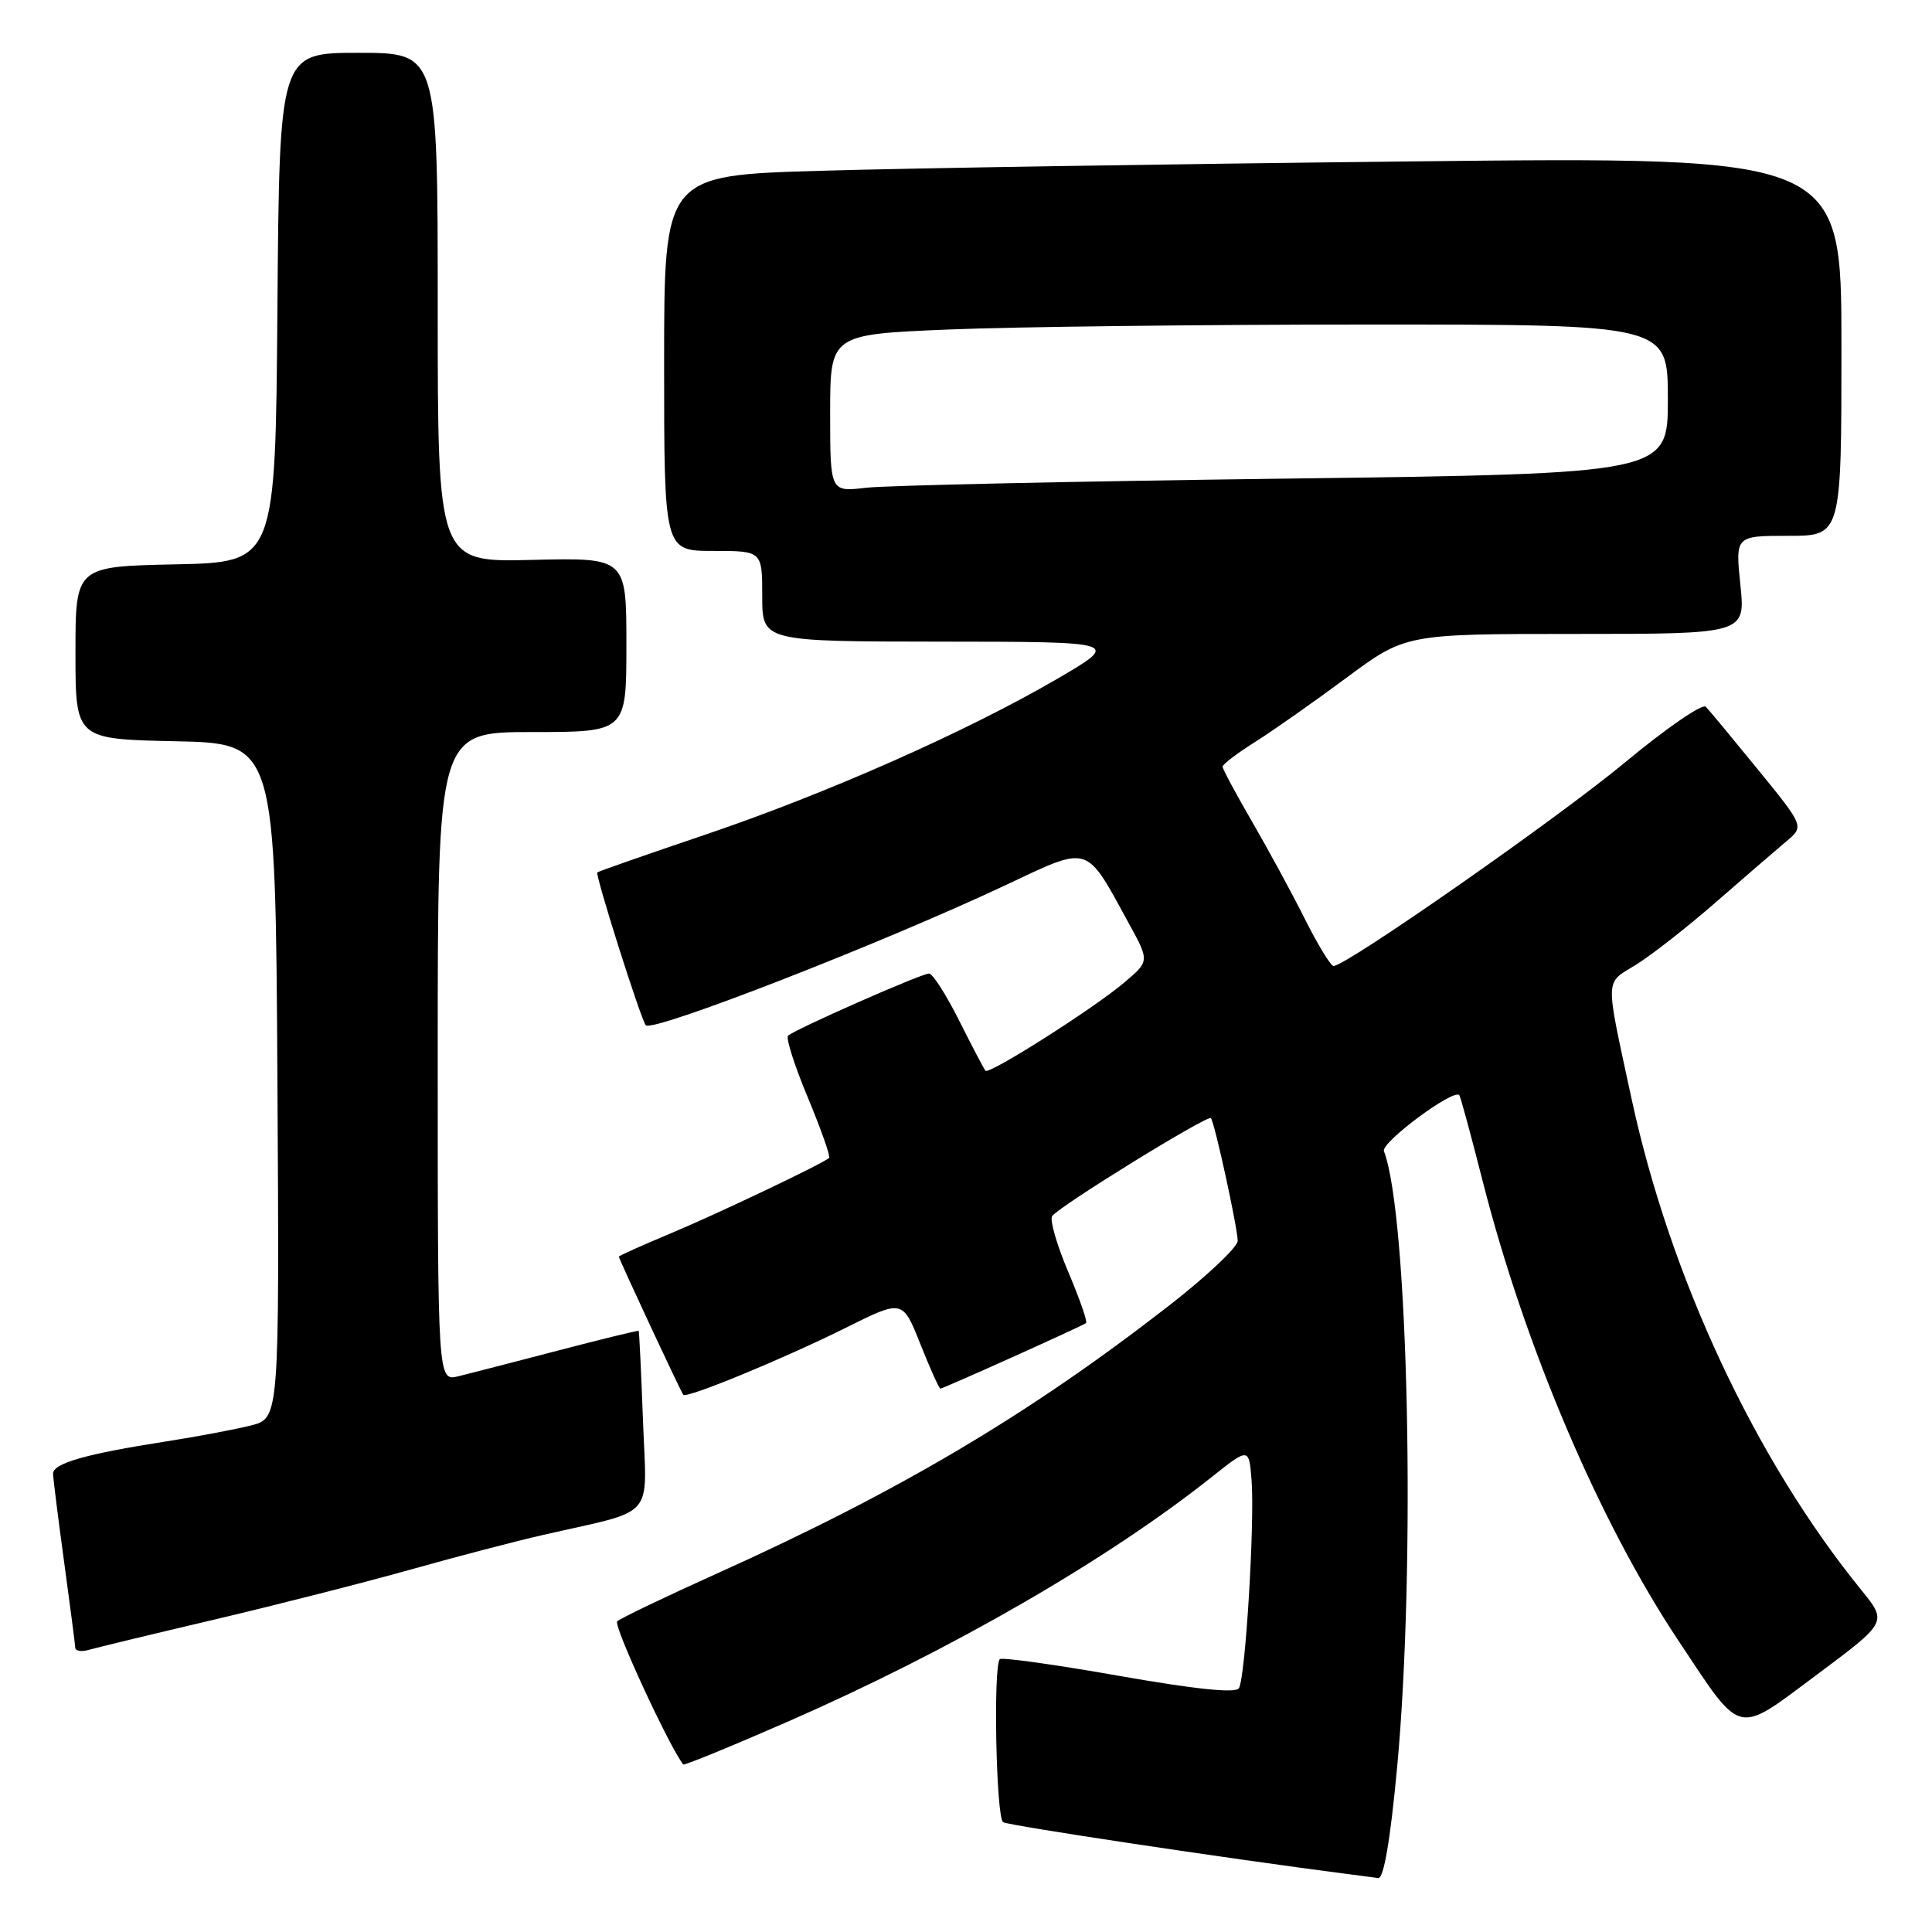 <?xml version="1.0" encoding="UTF-8" standalone="no"?>
<!DOCTYPE svg PUBLIC "-//W3C//DTD SVG 1.1//EN" "http://www.w3.org/Graphics/SVG/1.1/DTD/svg11.dtd" >
<svg xmlns="http://www.w3.org/2000/svg" xmlns:xlink="http://www.w3.org/1999/xlink" version="1.1" viewBox="0 0 256 256">
 <g >
 <path fill="currentColor"
d=" M 185.12 234.25 C 187.62 207.49 186.63 161.02 183.38 152.54 C 182.94 151.40 192.65 144.19 193.37 145.12 C 193.53 145.33 194.92 150.45 196.46 156.50 C 202.06 178.49 211.93 201.66 222.39 217.38 C 230.95 230.24 229.90 229.98 240.79 221.87 C 250.08 214.94 250.08 214.94 246.66 210.72 C 232.57 193.38 221.28 169.23 216.17 145.50 C 212.65 129.15 212.60 130.41 216.78 127.83 C 218.82 126.57 223.60 122.83 227.39 119.52 C 231.19 116.21 235.37 112.60 236.68 111.50 C 239.07 109.50 239.07 109.50 232.96 102.00 C 229.60 97.88 226.49 94.12 226.03 93.65 C 225.58 93.19 220.77 96.50 215.35 101.00 C 206.52 108.35 178.38 128.00 176.70 128.00 C 176.33 128.00 174.62 125.19 172.89 121.75 C 171.17 118.31 168.01 112.50 165.88 108.83 C 163.75 105.15 162.00 101.90 162.00 101.59 C 162.00 101.28 163.91 99.82 166.25 98.35 C 168.59 96.88 174.04 93.05 178.37 89.84 C 186.24 84.00 186.24 84.00 208.76 84.00 C 231.28 84.00 231.28 84.00 230.61 77.50 C 229.94 71.00 229.94 71.00 236.97 71.00 C 244.00 71.00 244.00 71.00 244.00 45.88 C 244.00 20.76 244.00 20.76 186.75 21.39 C 155.26 21.73 120.16 22.29 108.75 22.63 C 88.00 23.23 88.00 23.23 88.00 48.12 C 88.00 73.00 88.00 73.00 94.50 73.00 C 101.00 73.00 101.00 73.00 101.00 79.00 C 101.00 85.00 101.00 85.00 124.75 85.02 C 148.50 85.04 148.50 85.04 140.00 90.00 C 128.01 96.98 109.43 105.20 93.30 110.65 C 85.71 113.22 79.34 115.44 79.15 115.60 C 78.82 115.85 84.91 135.08 85.57 135.85 C 86.42 136.85 116.78 125.03 133.13 117.34 C 144.56 111.96 143.76 111.72 149.62 122.43 C 152.32 127.37 152.32 127.37 148.91 130.24 C 144.85 133.67 131.07 142.42 130.58 141.88 C 130.39 141.67 128.83 138.69 127.10 135.25 C 125.38 131.81 123.58 129.00 123.10 129.00 C 122.07 129.00 105.24 136.43 104.42 137.24 C 104.11 137.55 105.29 141.25 107.05 145.45 C 108.80 149.66 110.07 153.25 109.86 153.43 C 109.02 154.20 94.98 160.88 88.75 163.48 C 85.04 165.03 82.00 166.40 82.00 166.51 C 82.00 166.82 90.22 184.44 90.54 184.82 C 90.98 185.34 103.92 180.00 112.05 175.95 C 119.60 172.18 119.60 172.18 121.95 178.09 C 123.24 181.34 124.44 184.00 124.61 184.00 C 124.97 184.00 143.32 175.75 143.90 175.32 C 144.13 175.16 143.07 172.12 141.56 168.56 C 140.05 165.01 139.08 161.67 139.41 161.15 C 140.14 159.96 160.03 147.68 160.45 148.16 C 160.94 148.70 164.00 162.73 164.00 164.42 C 164.00 165.25 159.84 169.17 154.75 173.12 C 136.23 187.50 119.16 197.61 95.00 208.50 C 88.12 211.60 82.17 214.45 81.78 214.84 C 81.24 215.36 88.68 231.46 90.53 233.80 C 90.66 233.96 97.00 231.36 104.63 228.02 C 126.05 218.63 146.73 206.69 160.50 195.76 C 165.50 191.79 165.50 191.79 165.84 196.15 C 166.27 201.78 165.02 222.36 164.16 223.70 C 163.72 224.39 158.41 223.84 148.23 222.05 C 139.84 220.57 132.75 219.58 132.48 219.85 C 131.59 220.75 131.99 240.88 132.92 241.45 C 133.64 241.90 162.46 246.24 178.50 248.31 C 180.15 248.53 182.00 248.77 182.62 248.85 C 183.35 248.95 184.22 243.87 185.12 234.25 Z  M 28.50 214.58 C 36.76 212.63 48.46 209.65 54.50 207.95 C 60.55 206.25 68.42 204.19 72.00 203.38 C 87.13 199.92 85.69 201.57 85.20 188.26 C 84.96 181.79 84.70 176.43 84.63 176.35 C 84.56 176.26 79.78 177.43 74.00 178.94 C 68.22 180.45 62.26 181.99 60.75 182.36 C 58.00 183.04 58.00 183.04 58.00 140.02 C 58.00 97.00 58.00 97.00 70.50 97.00 C 83.00 97.00 83.00 97.00 83.00 85.44 C 83.00 73.89 83.00 73.89 70.50 74.19 C 58.00 74.50 58.00 74.50 58.00 40.75 C 58.00 7.00 58.00 7.00 47.51 7.00 C 37.03 7.00 37.03 7.00 36.76 40.75 C 36.50 74.50 36.50 74.50 23.25 74.78 C 10.00 75.06 10.00 75.06 10.00 86.50 C 10.00 97.94 10.00 97.94 23.25 98.22 C 36.50 98.50 36.50 98.50 36.76 143.21 C 37.02 187.92 37.02 187.92 33.26 188.88 C 31.19 189.40 26.12 190.36 22.00 191.00 C 11.33 192.66 7.00 193.90 7.03 195.29 C 7.05 195.95 7.71 201.22 8.50 207.00 C 9.29 212.78 9.95 217.87 9.97 218.32 C 9.99 218.77 10.79 218.90 11.75 218.62 C 12.71 218.34 20.25 216.52 28.50 214.58 Z  M 110.00 54.75 C 110.00 44.31 110.00 44.31 125.75 43.66 C 134.41 43.30 159.39 43.01 181.25 43.00 C 221.00 43.00 221.00 43.00 221.00 52.88 C 221.00 62.76 221.00 62.76 170.25 63.42 C 142.34 63.78 117.36 64.32 114.75 64.63 C 110.00 65.19 110.00 65.19 110.00 54.75 Z "/>
</g>
</svg>